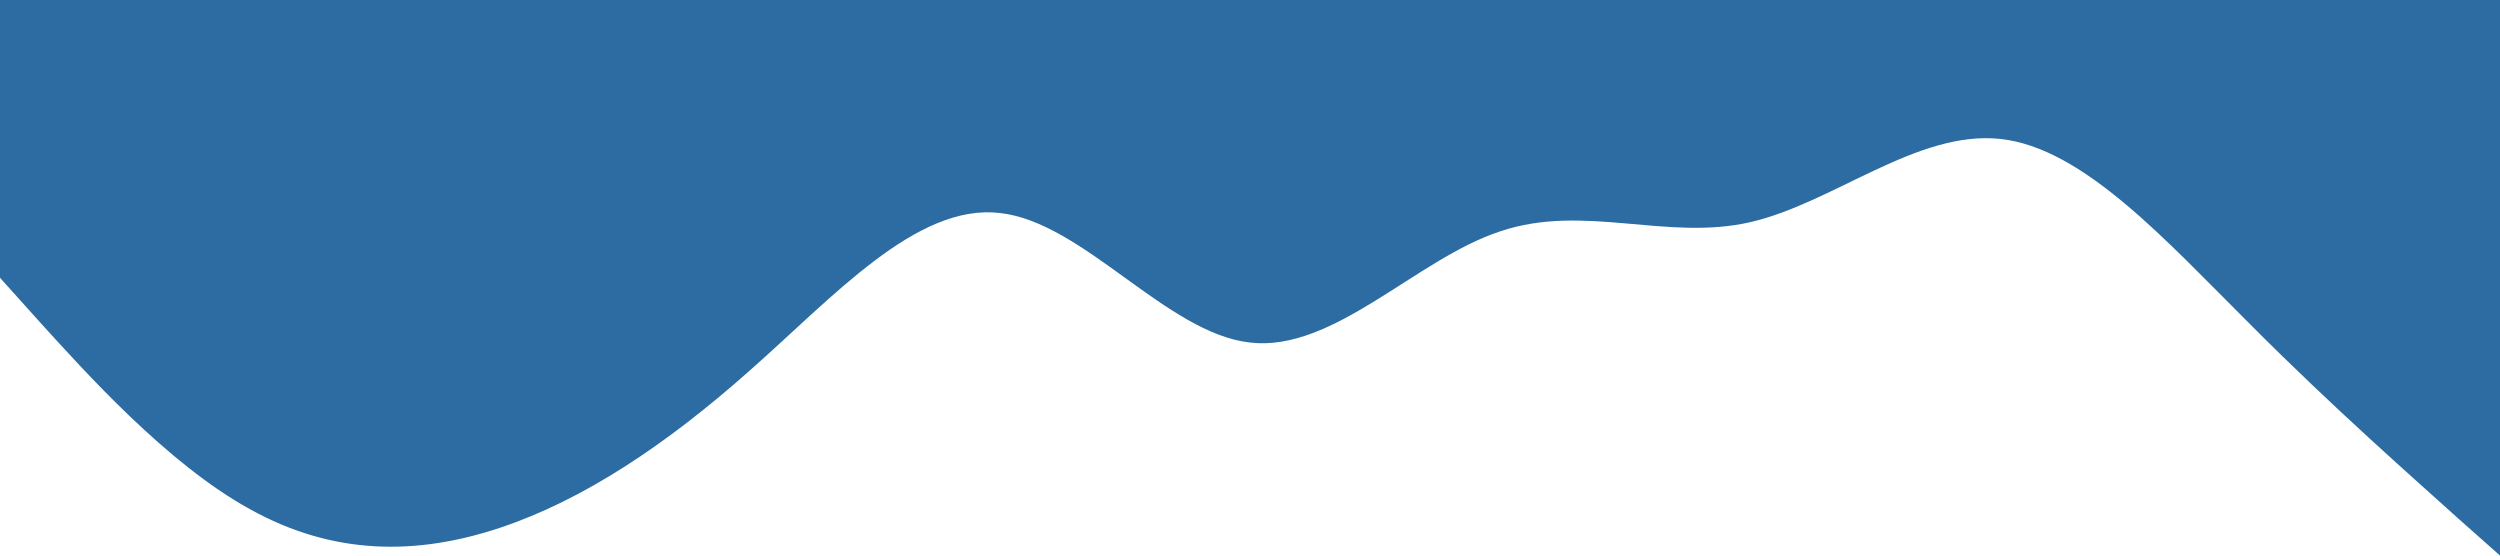 <?xml version="1.0" standalone="no"?><svg xmlns="http://www.w3.org/2000/svg" viewBox="0 0 1440 320"><path fill="#2D6CA2" fill-opacity="1" d="M0,160L24,186.7C48,213,96,267,144,293.3C192,320,240,320,288,304C336,288,384,256,432,213.3C480,171,528,117,576,122.7C624,128,672,192,720,197.3C768,203,816,149,864,133.3C912,117,960,139,1008,128C1056,117,1104,75,1152,80C1200,85,1248,139,1296,186.7C1344,235,1392,277,1416,298.7L1440,320L1440,0L1416,0C1392,0,1344,0,1296,0C1248,0,1200,0,1152,0C1104,0,1056,0,1008,0C960,0,912,0,864,0C816,0,768,0,720,0C672,0,624,0,576,0C528,0,480,0,432,0C384,0,336,0,288,0C240,0,192,0,144,0C96,0,48,0,24,0L0,0Z"></path></svg>